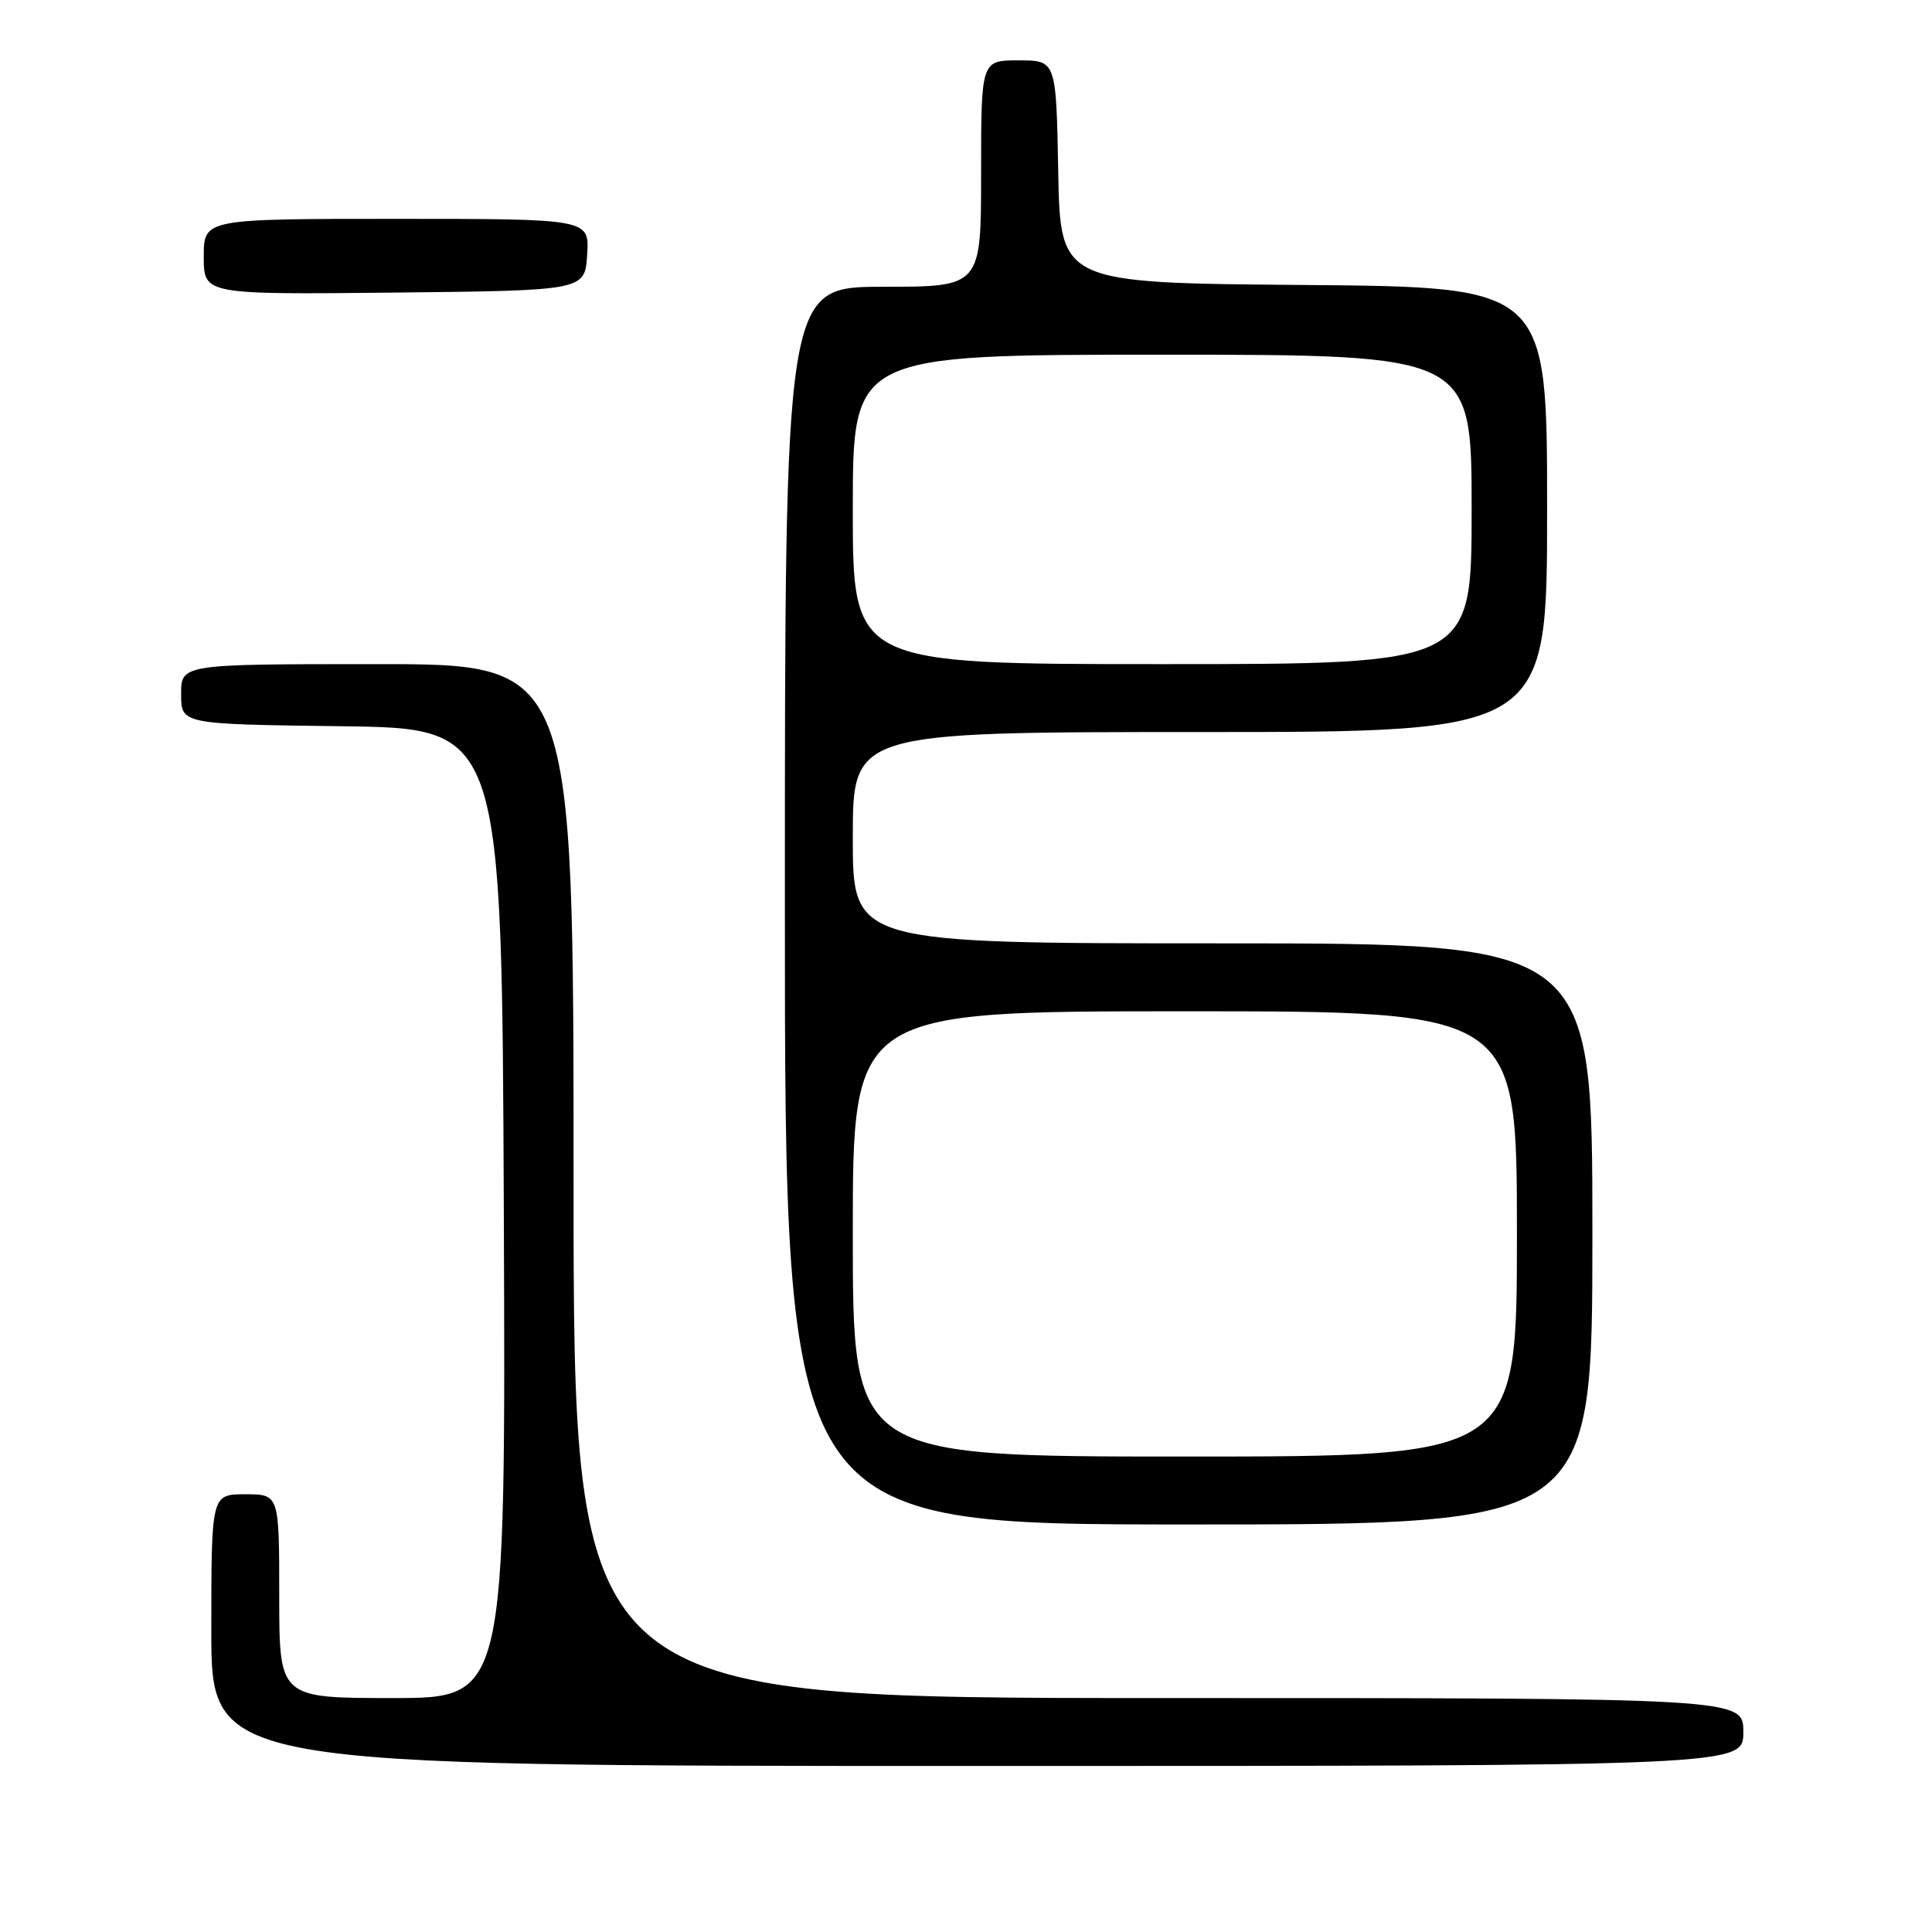 <?xml version="1.0" encoding="UTF-8" standalone="no"?>
<!DOCTYPE svg PUBLIC "-//W3C//DTD SVG 1.1//EN" "http://www.w3.org/Graphics/SVG/1.1/DTD/svg11.dtd" >
<svg xmlns="http://www.w3.org/2000/svg" xmlns:xlink="http://www.w3.org/1999/xlink" version="1.1" viewBox="0 0 256 256">
 <g >
 <path fill="currentColor"
d=" M 231.00 229.50 C 231.00 225.00 231.00 225.00 153.50 225.00 C 76.00 225.00 76.00 225.00 76.00 156.50 C 76.00 88.00 76.00 88.00 50.00 88.00 C 24.00 88.00 24.00 88.00 24.00 91.98 C 24.00 95.96 24.00 95.96 45.25 96.23 C 66.50 96.50 66.50 96.50 66.76 160.75 C 67.01 225.00 67.01 225.00 52.01 225.00 C 37.00 225.00 37.00 225.00 37.00 211.50 C 37.00 198.00 37.00 198.00 32.50 198.00 C 28.00 198.00 28.00 198.00 28.00 216.00 C 28.00 234.00 28.00 234.00 129.50 234.00 C 231.00 234.00 231.00 234.00 231.00 229.50 Z  M 211.00 163.50 C 211.00 125.00 211.00 125.00 162.00 125.00 C 113.00 125.00 113.00 125.00 113.00 111.00 C 113.00 97.00 113.00 97.00 159.00 97.00 C 205.00 97.00 205.00 97.00 205.00 67.51 C 205.00 38.03 205.00 38.03 172.75 37.76 C 140.50 37.50 140.50 37.50 140.22 22.75 C 139.95 8.00 139.95 8.00 134.97 8.00 C 130.00 8.00 130.00 8.00 130.00 23.00 C 130.00 38.00 130.00 38.00 117.00 38.00 C 104.00 38.00 104.00 38.00 104.00 120.00 C 104.00 202.00 104.00 202.00 157.50 202.00 C 211.00 202.00 211.00 202.00 211.00 163.50 Z  M 77.80 33.75 C 78.11 29.00 78.11 29.00 52.55 29.00 C 27.00 29.00 27.00 29.00 27.00 34.02 C 27.00 39.03 27.00 39.03 52.25 38.77 C 77.50 38.50 77.50 38.50 77.80 33.75 Z  M 113.00 163.50 C 113.00 134.00 113.00 134.00 157.00 134.00 C 201.00 134.00 201.00 134.00 201.00 163.50 C 201.00 193.00 201.00 193.00 157.00 193.00 C 113.00 193.00 113.00 193.00 113.00 163.50 Z  M 113.00 67.50 C 113.00 47.00 113.00 47.00 154.00 47.00 C 195.00 47.00 195.00 47.00 195.00 67.50 C 195.00 88.00 195.00 88.00 154.00 88.00 C 113.00 88.00 113.00 88.00 113.00 67.50 Z "/>
</g>
</svg>